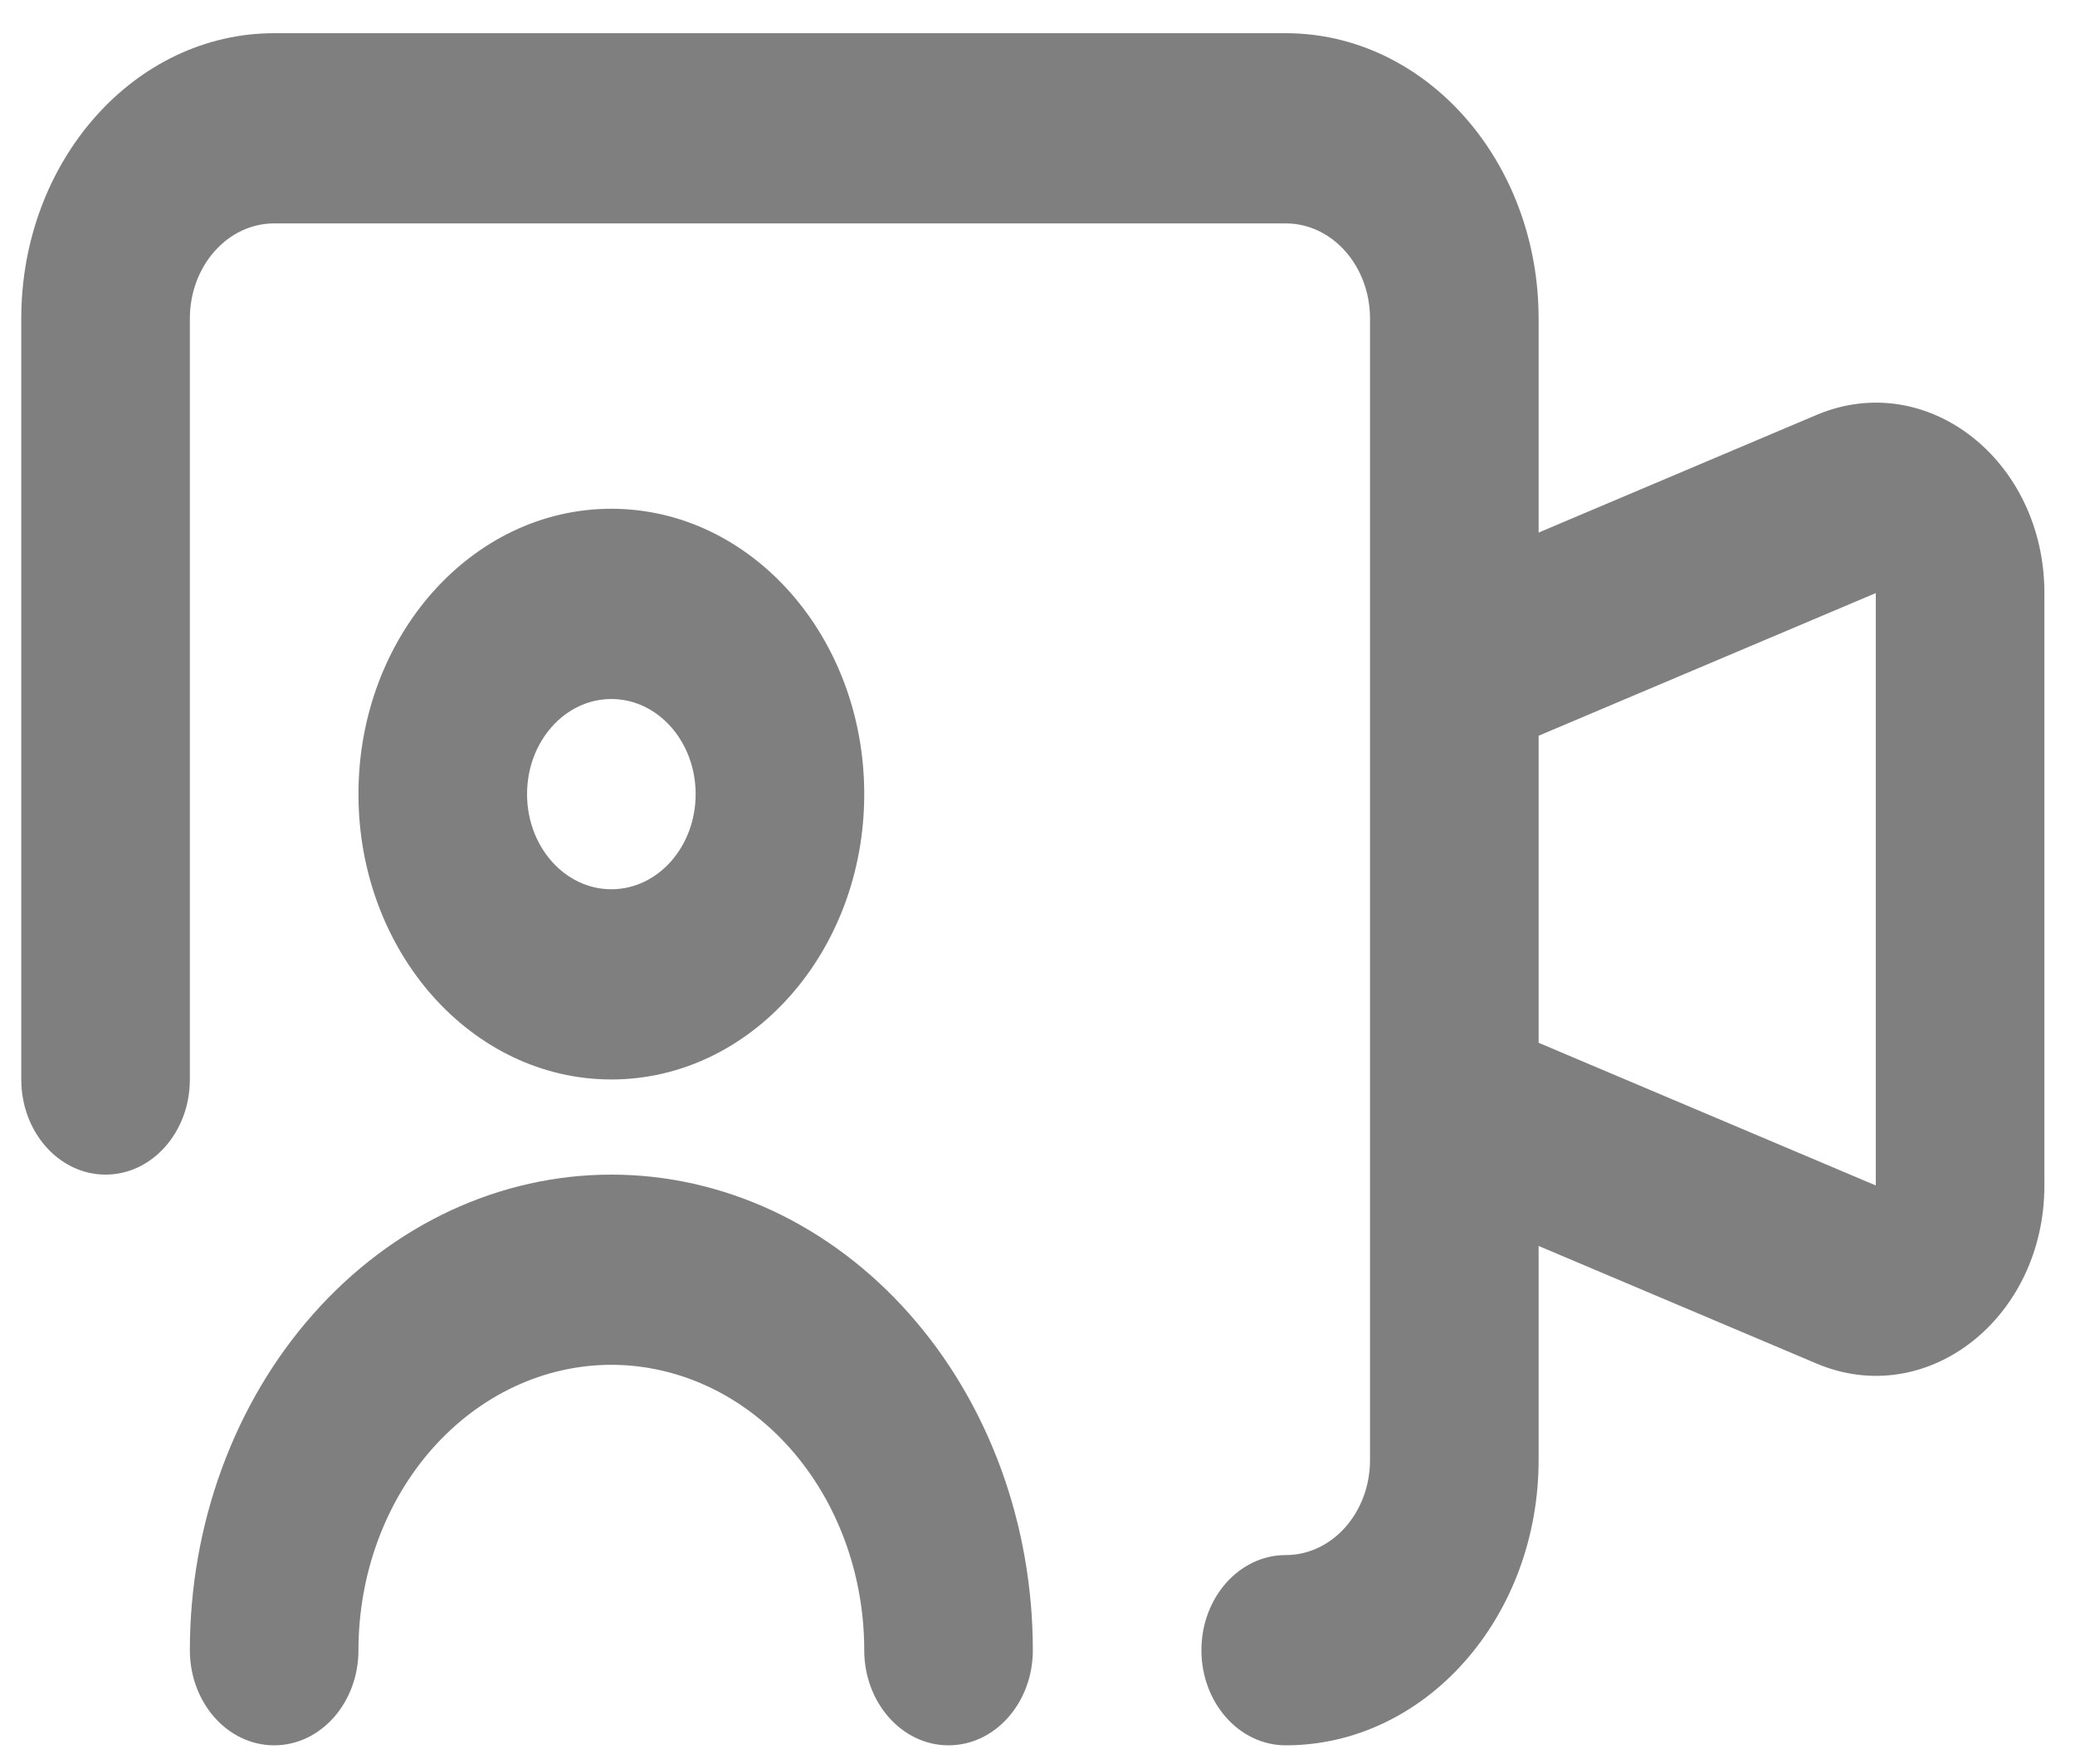 <svg width="40" height="34" viewBox="0 0 40 34" fill="none" xmlns="http://www.w3.org/2000/svg">
<path fill-rule="evenodd" clip-rule="evenodd" d="M3.66 6.14C3.66 5.127 4.388 4.306 5.285 4.306H24.785C25.683 4.306 26.41 5.127 26.41 6.14V14.181V20.099V28.14C26.41 29.152 25.683 29.973 24.785 29.973C23.888 29.973 23.16 30.794 23.16 31.806C23.16 32.819 23.888 33.64 24.785 33.64C27.477 33.64 29.66 31.177 29.66 28.14V24.015L35.019 26.282C37.144 27.181 39.41 25.409 39.41 22.849V11.431C39.41 8.871 37.144 7.099 35.019 7.997L29.66 10.265V6.14C29.66 3.102 27.477 0.64 24.785 0.64H5.285C2.593 0.64 0.41 3.102 0.41 6.14V20.806C0.41 21.819 1.138 22.64 2.035 22.64C2.933 22.64 3.66 21.819 3.66 20.806V6.14ZM29.66 20.099L36.16 22.849V11.431L29.66 14.181V20.099ZM11.785 17.14C12.683 17.14 13.41 16.319 13.41 15.306C13.41 14.294 12.683 13.473 11.785 13.473C10.888 13.473 10.16 14.294 10.16 15.306C10.16 16.319 10.888 17.14 11.785 17.14ZM11.785 20.806C14.477 20.806 16.66 18.344 16.66 15.306C16.66 12.269 14.477 9.806 11.785 9.806C9.093 9.806 6.91 12.269 6.91 15.306C6.91 18.344 9.093 20.806 11.785 20.806ZM9.92 26.725C10.511 26.449 11.145 26.306 11.785 26.306C12.425 26.306 13.059 26.449 13.651 26.725C14.242 27.001 14.78 27.407 15.232 27.917C15.685 28.428 16.044 29.034 16.289 29.702C16.534 30.369 16.66 31.084 16.66 31.806C16.66 32.819 17.388 33.64 18.285 33.64C19.183 33.64 19.91 32.819 19.91 31.806C19.91 30.602 19.7 29.41 19.292 28.298C18.883 27.186 18.285 26.176 17.53 25.325C16.776 24.473 15.88 23.798 14.895 23.337C13.909 22.877 12.852 22.64 11.785 22.64C10.718 22.64 9.662 22.877 8.676 23.337C7.69 23.798 6.794 24.473 6.04 25.325C5.285 26.176 4.687 27.186 4.279 28.298C3.87 29.41 3.66 30.602 3.66 31.806C3.66 32.819 4.388 33.64 5.285 33.64C6.183 33.64 6.91 32.819 6.91 31.806C6.91 31.084 7.036 30.369 7.281 29.702C7.526 29.034 7.885 28.428 8.338 27.917C8.791 27.407 9.328 27.001 9.92 26.725Z" fill="#7F7F7F"/>
</svg>
